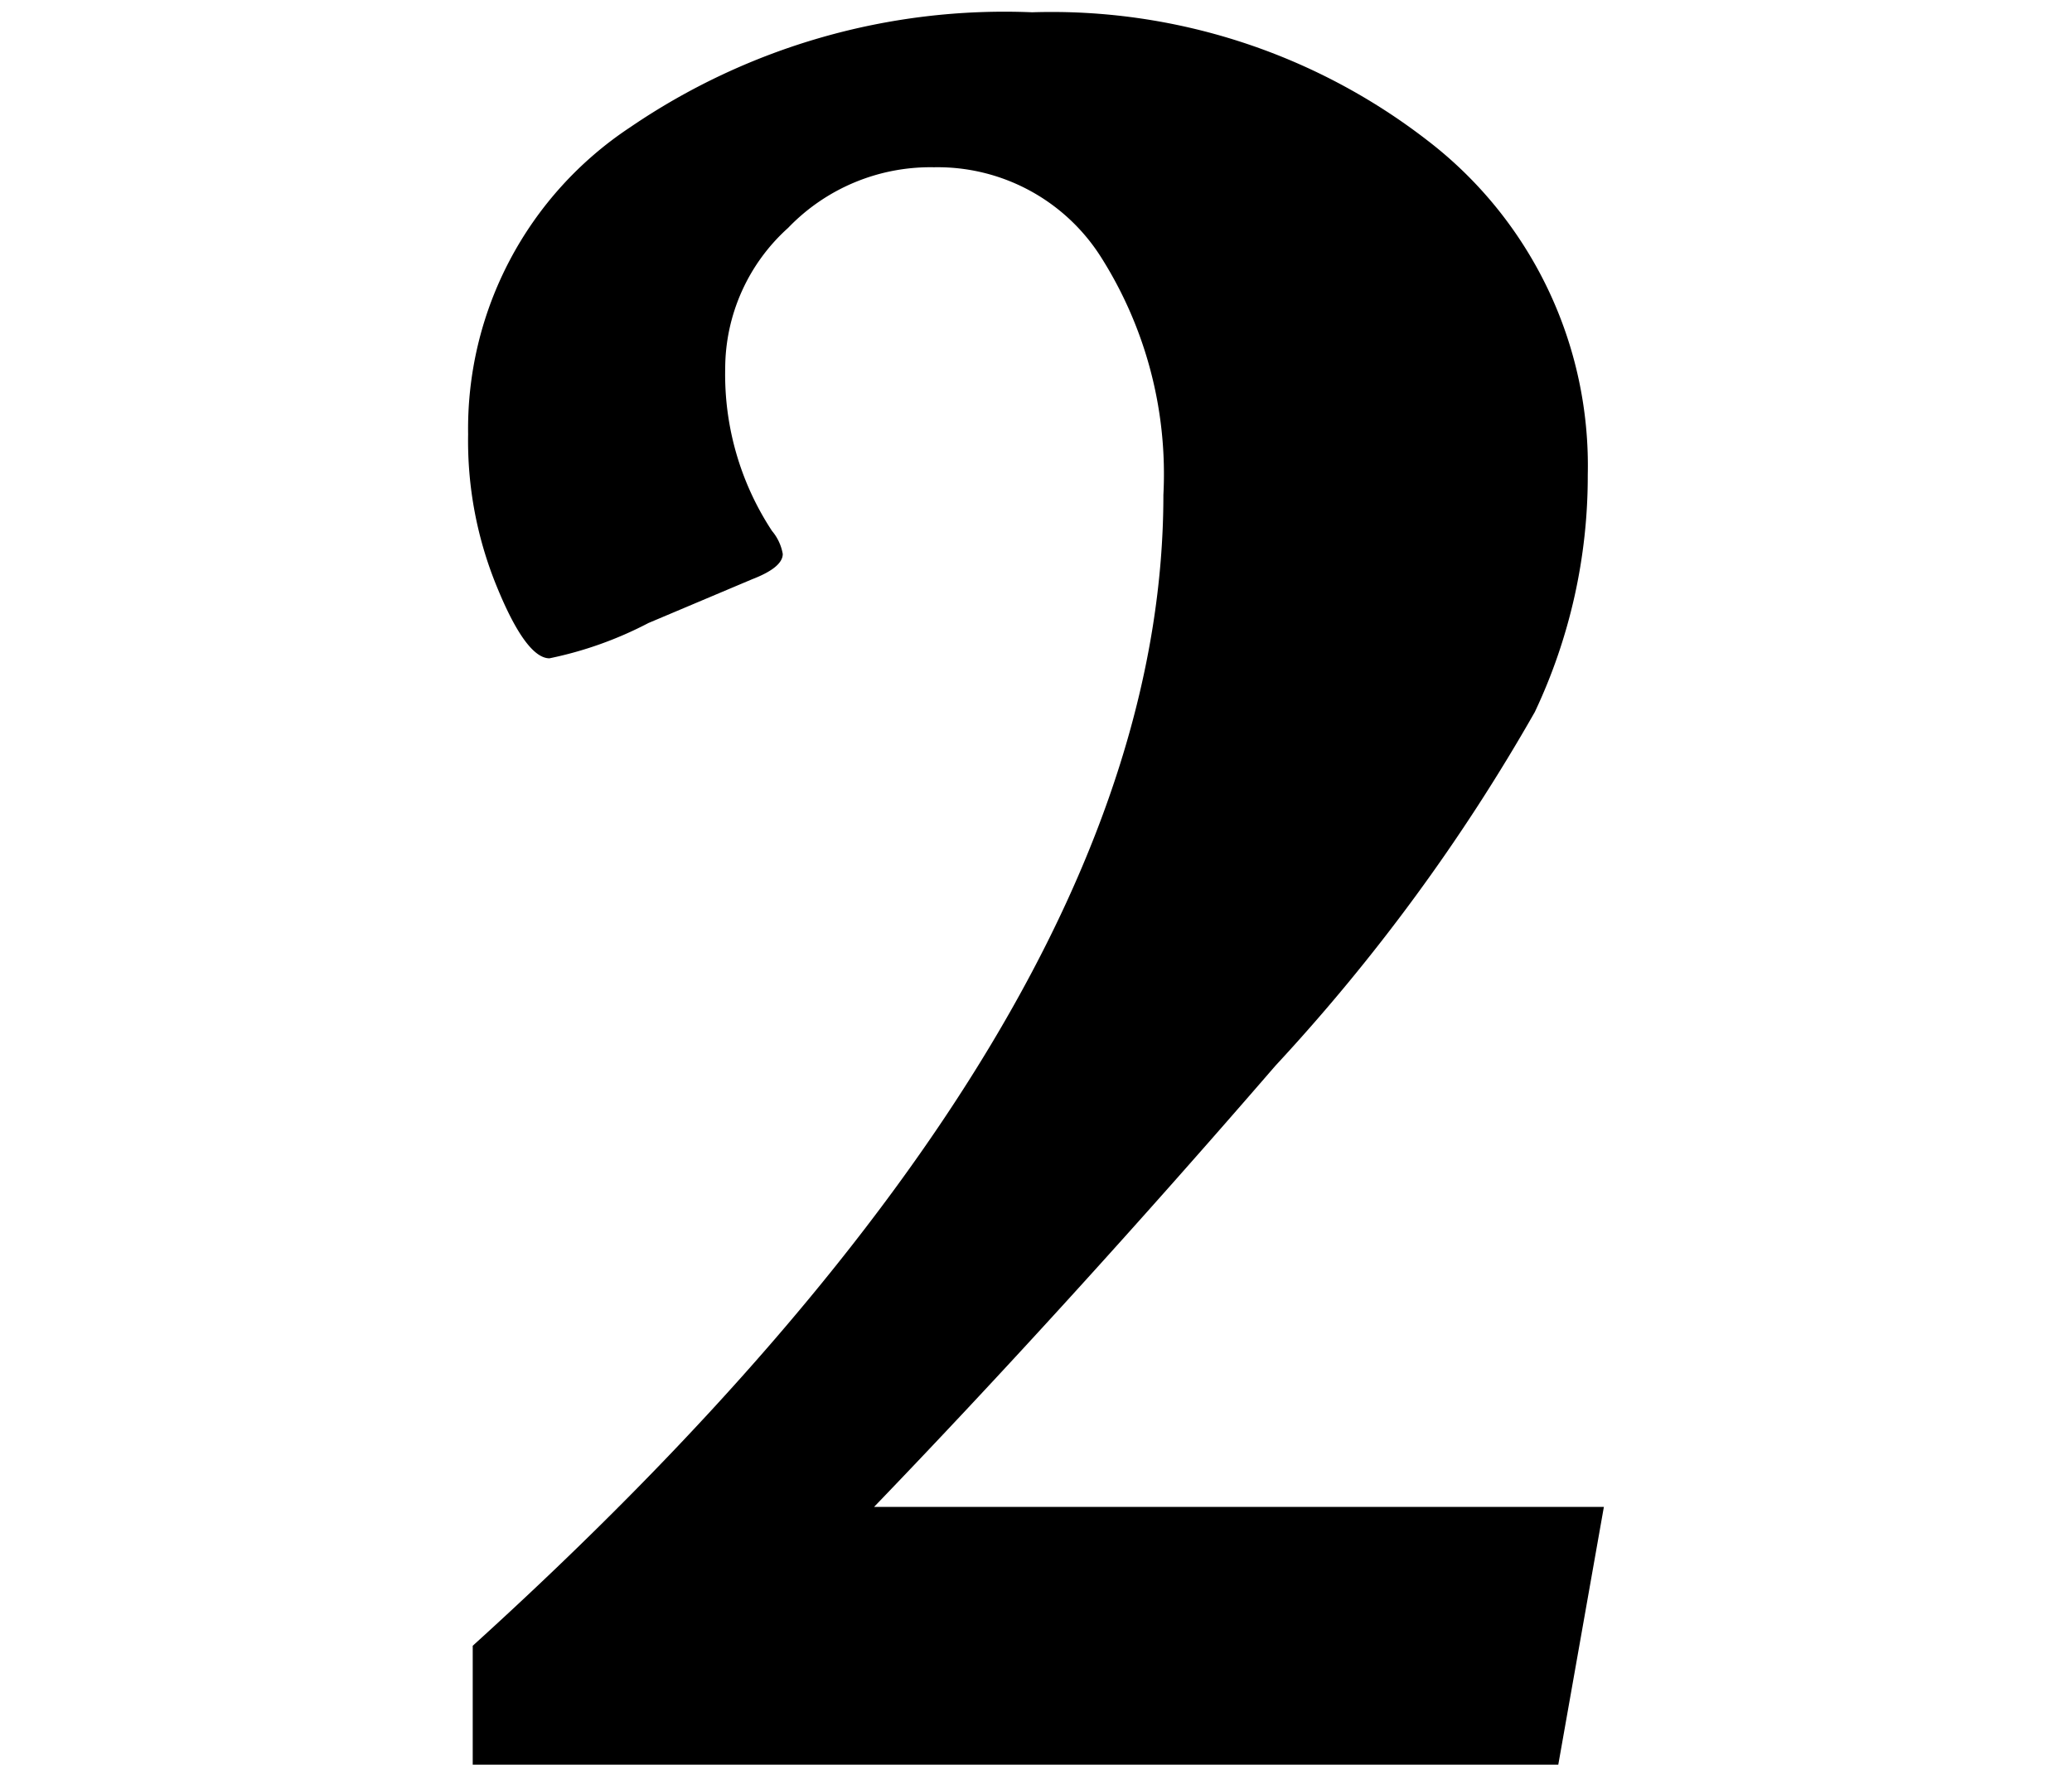 <svg id="svg9919" xmlns="http://www.w3.org/2000/svg" viewBox="0 0 27 23"><defs><style>.cls-1{isolation:isolate;}</style></defs><title>대지 1</title><g class="cls-1"><path d="M6.16,23V21.45q9-8.16,9-15a5.28,5.28,0,0,0-.82-3.11,2.52,2.52,0,0,0-2.17-1.16,2.57,2.57,0,0,0-1.9.79A2.47,2.47,0,0,0,9.45,4.8a3.71,3.71,0,0,0,.61,2.12.63.63,0,0,1,.14.3c0,.12-.14.23-.4.33l-1.35.57a4.91,4.91,0,0,1-1.29.46c-.2,0-.43-.31-.68-.92a5,5,0,0,1-.38-2,4.71,4.71,0,0,1,2.11-4A8.65,8.65,0,0,1,13.45.16,8,8,0,0,1,18.6,1.83a5.34,5.34,0,0,1,2.09,4.36A7.19,7.19,0,0,1,20,9.28a24.79,24.79,0,0,1-3.38,4.61Q13.93,17,11.39,19.64H20.9l-.84,4.75H18.3a2.71,2.71,0,0,0,.1-.63c0-.33-.09-.53-.25-.61a2.65,2.65,0,0,0-1-.13Z"/></g></svg>